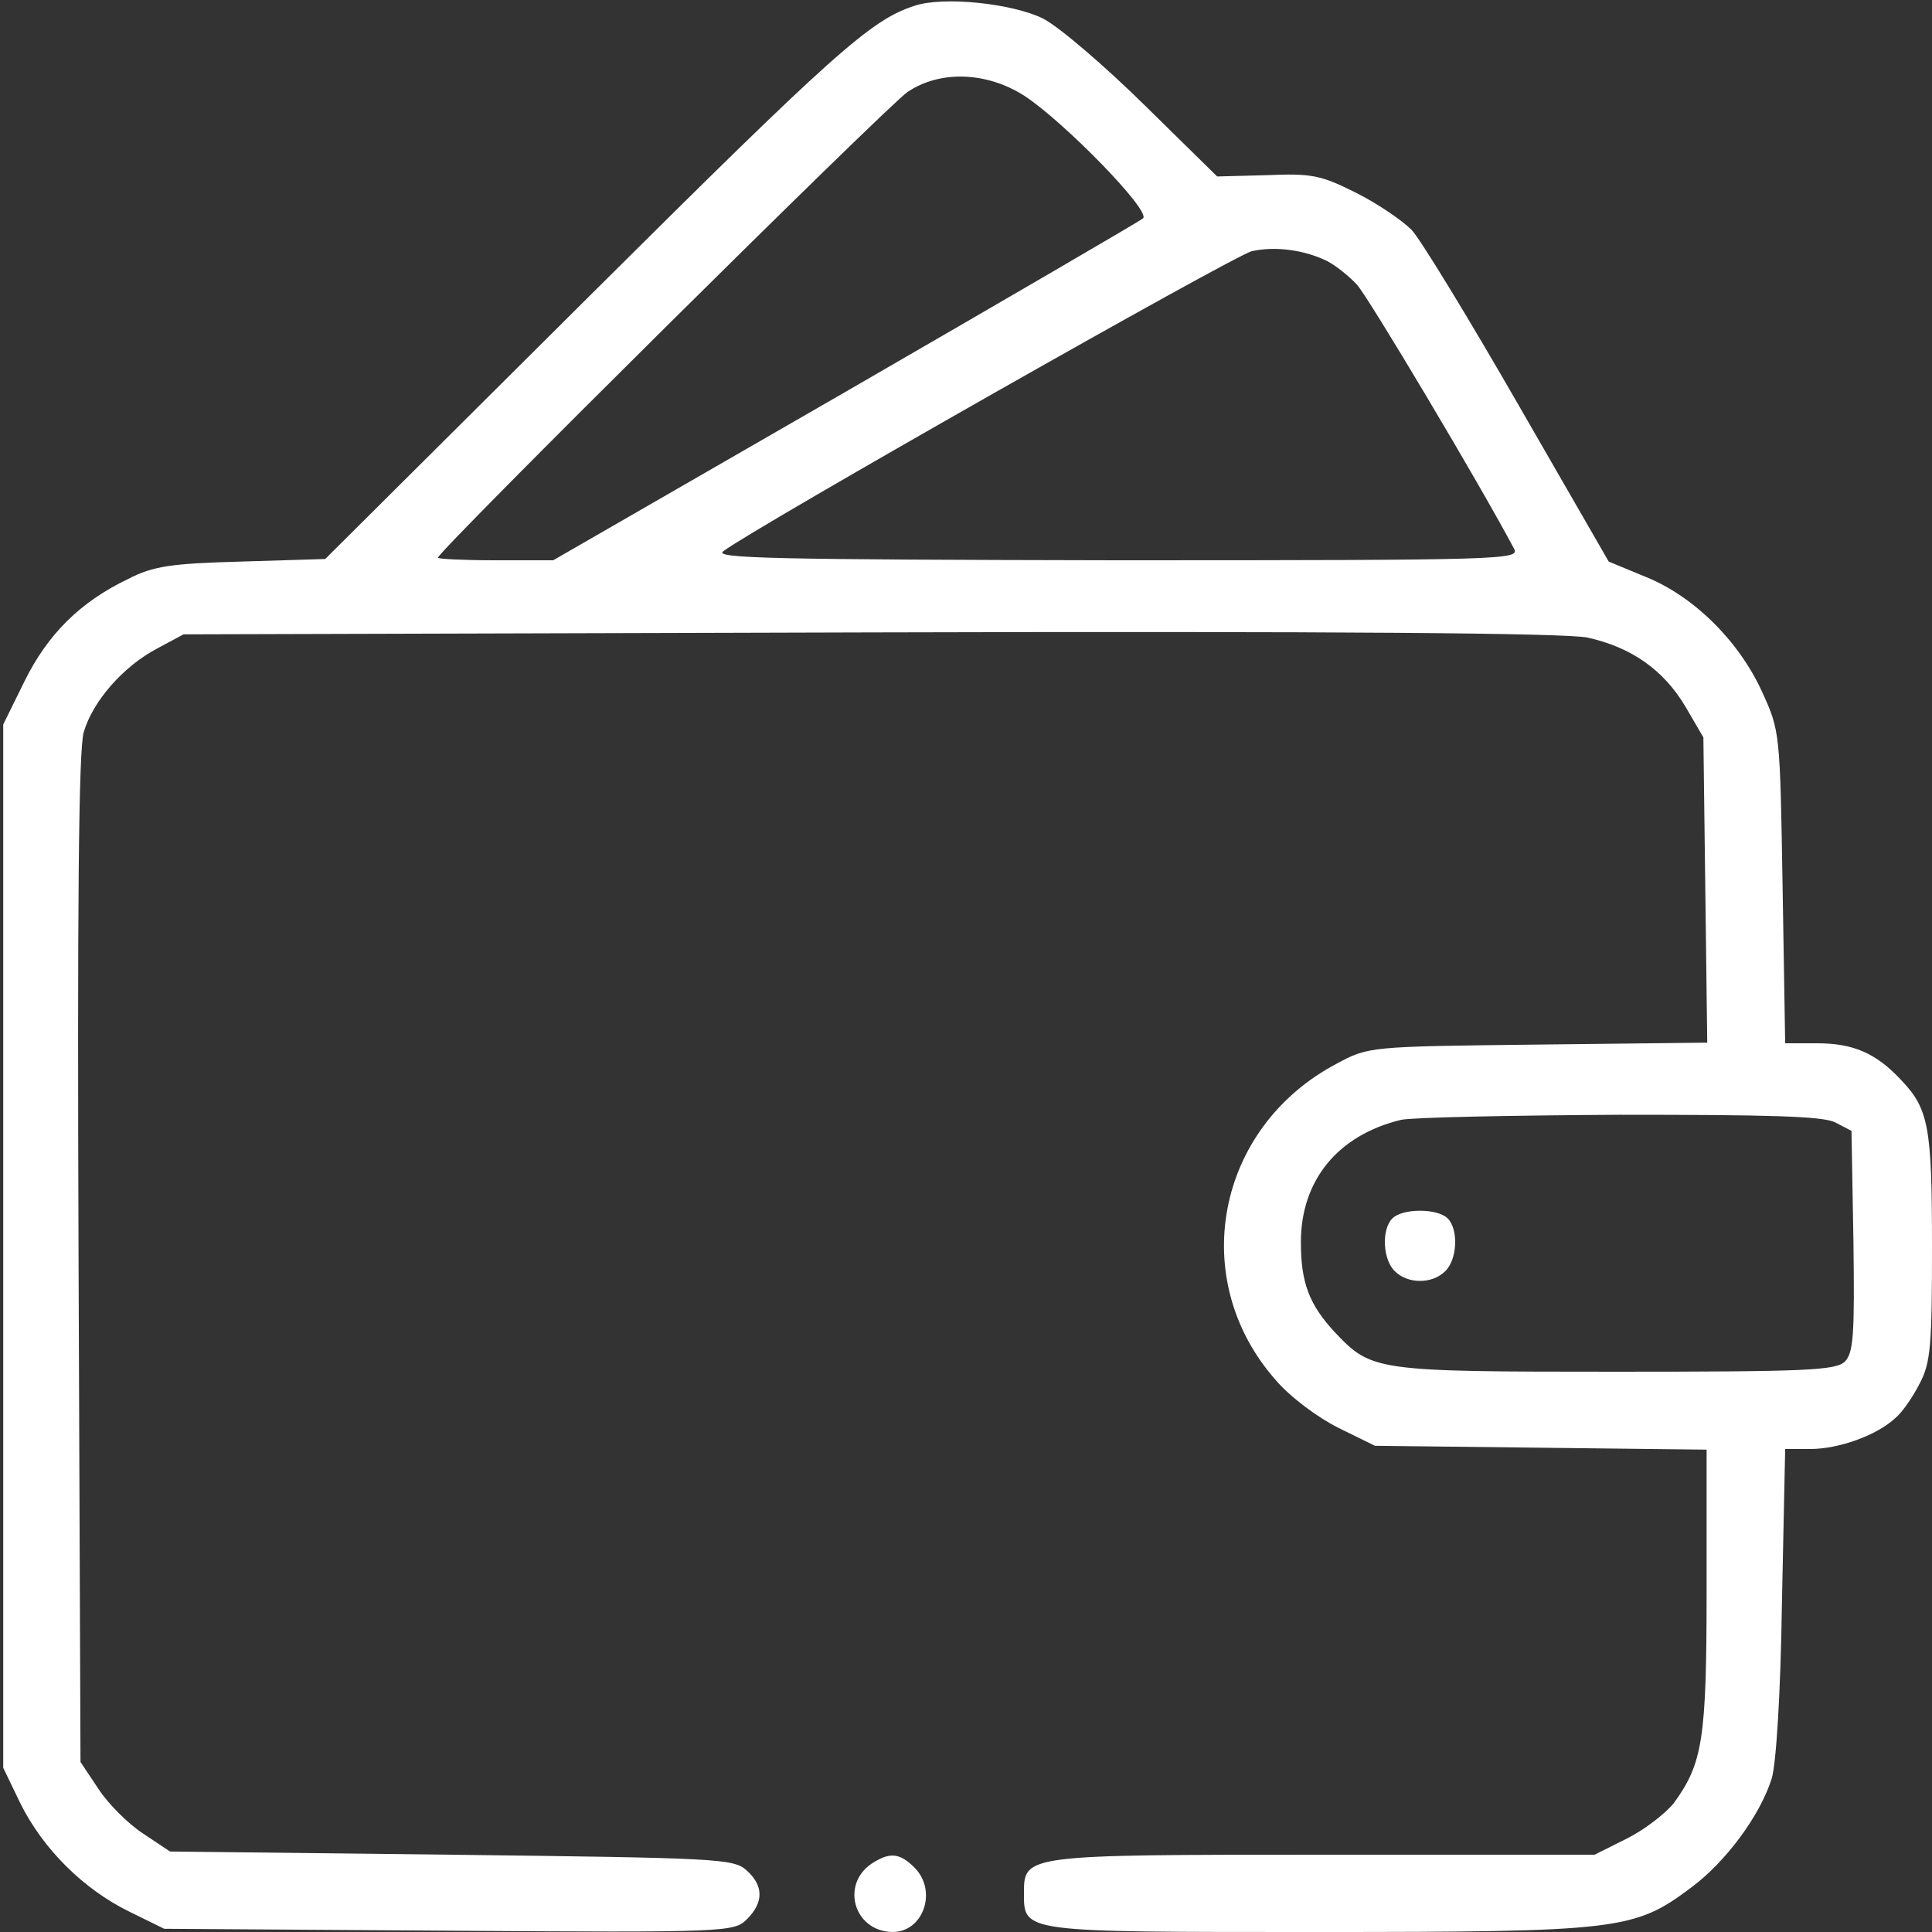  <svg  version="1.0" xmlns="http://www.w3.org/2000/svg"  width="300pt" height="300pt" viewBox="0 0 300 300"  preserveAspectRatio="xMidYMid meet"><rect x="0" y="0" width="300" height="300" fill="#333333" stroke="none"/>  <g transform="translate(0,300) scale(0.1,-0.1)" fill="#ffffff" stroke="none"> <path d="M1420 2991 c-68 -22 -124 -72 -505 -451 l-410 -408 -130 -4 c-110 -3 -137 -7 -176 -27 -75 -36 -125 -86 -161 -159 l-33 -67 0 -810 0 -810 27 -56 c35 -70 97 -132 168 -167 l55 -27 442 -3 c434 -3 443 -2 463 18 26 26 26 52 -1 76 -20 18 -46 19 -458 24 l-437 5 -42 28 c-23 15 -54 46 -69 69 l-28 42 -3 780 c-2 544 0 792 8 819 14 48 61 102 114 130 l41 22 1065 3 c727 2 1081 -1 1115 -8 68 -15 118 -50 152 -107 l28 -48 3 -237 3 -237 -263 -3 c-263 -3 -263 -3 -313 -30 -187 -99 -232 -335 -94 -491 22 -26 65 -58 97 -74 l57 -28 258 -3 257 -3 0 -218 c0 -232 -6 -269 -51 -331 -13 -16 -45 -41 -73 -55 l-50 -25 -421 0 c-463 0 -465 0 -465 -59 0 -62 -6 -61 455 -61 470 0 493 3 581 69 54 40 107 112 125 169 7 22 14 133 16 274 l5 238 39 0 c44 0 103 21 132 48 11 9 28 34 38 54 17 32 19 60 19 212 0 186 -5 214 -48 259 -39 42 -75 57 -130 57 l-50 0 -4 243 c-4 240 -4 242 -32 303 -36 79 -106 148 -180 178 l-58 24 -140 243 c-77 134 -152 257 -166 272 -15 15 -53 41 -87 58 -54 27 -68 30 -138 27 l-77 -2 -113 111 c-62 61 -132 121 -157 134 -48 24 -156 35 -200 20z m171 -140 c61 -40 196 -178 184 -190 -6 -5 -214 -126 -463 -270 l-453 -261 -90 0 c-49 0 -89 2 -89 4 0 10 698 702 729 723 50 34 123 32 182 -6z m469 -256 c14 -7 35 -24 47 -37 17 -18 191 -310 244 -410 9 -17 -11 -18 -618 -18 -534 1 -625 3 -610 14 49 37 794 460 821 466 36 8 81 2 116 -15z m790 -1338 l25 -13 3 -171 c2 -146 0 -173 -13 -187 -14 -14 -59 -16 -356 -16 -374 0 -379 1 -436 61 -40 43 -53 77 -53 140 0 96 57 166 155 190 17 4 170 7 340 8 231 0 316 -2 335 -12z"/> <path d="M2162 1108 c-17 -17 -15 -64 4 -82 20 -20 58 -20 78 0 19 18 21 65 4 82 -16 16 -70 16 -86 0z"/> <path d="M1358 109 c-54 -31 -34 -108 28 -109 48 0 70 64 34 100 -22 22 -37 24 -62 9z"/> </g> </svg> 